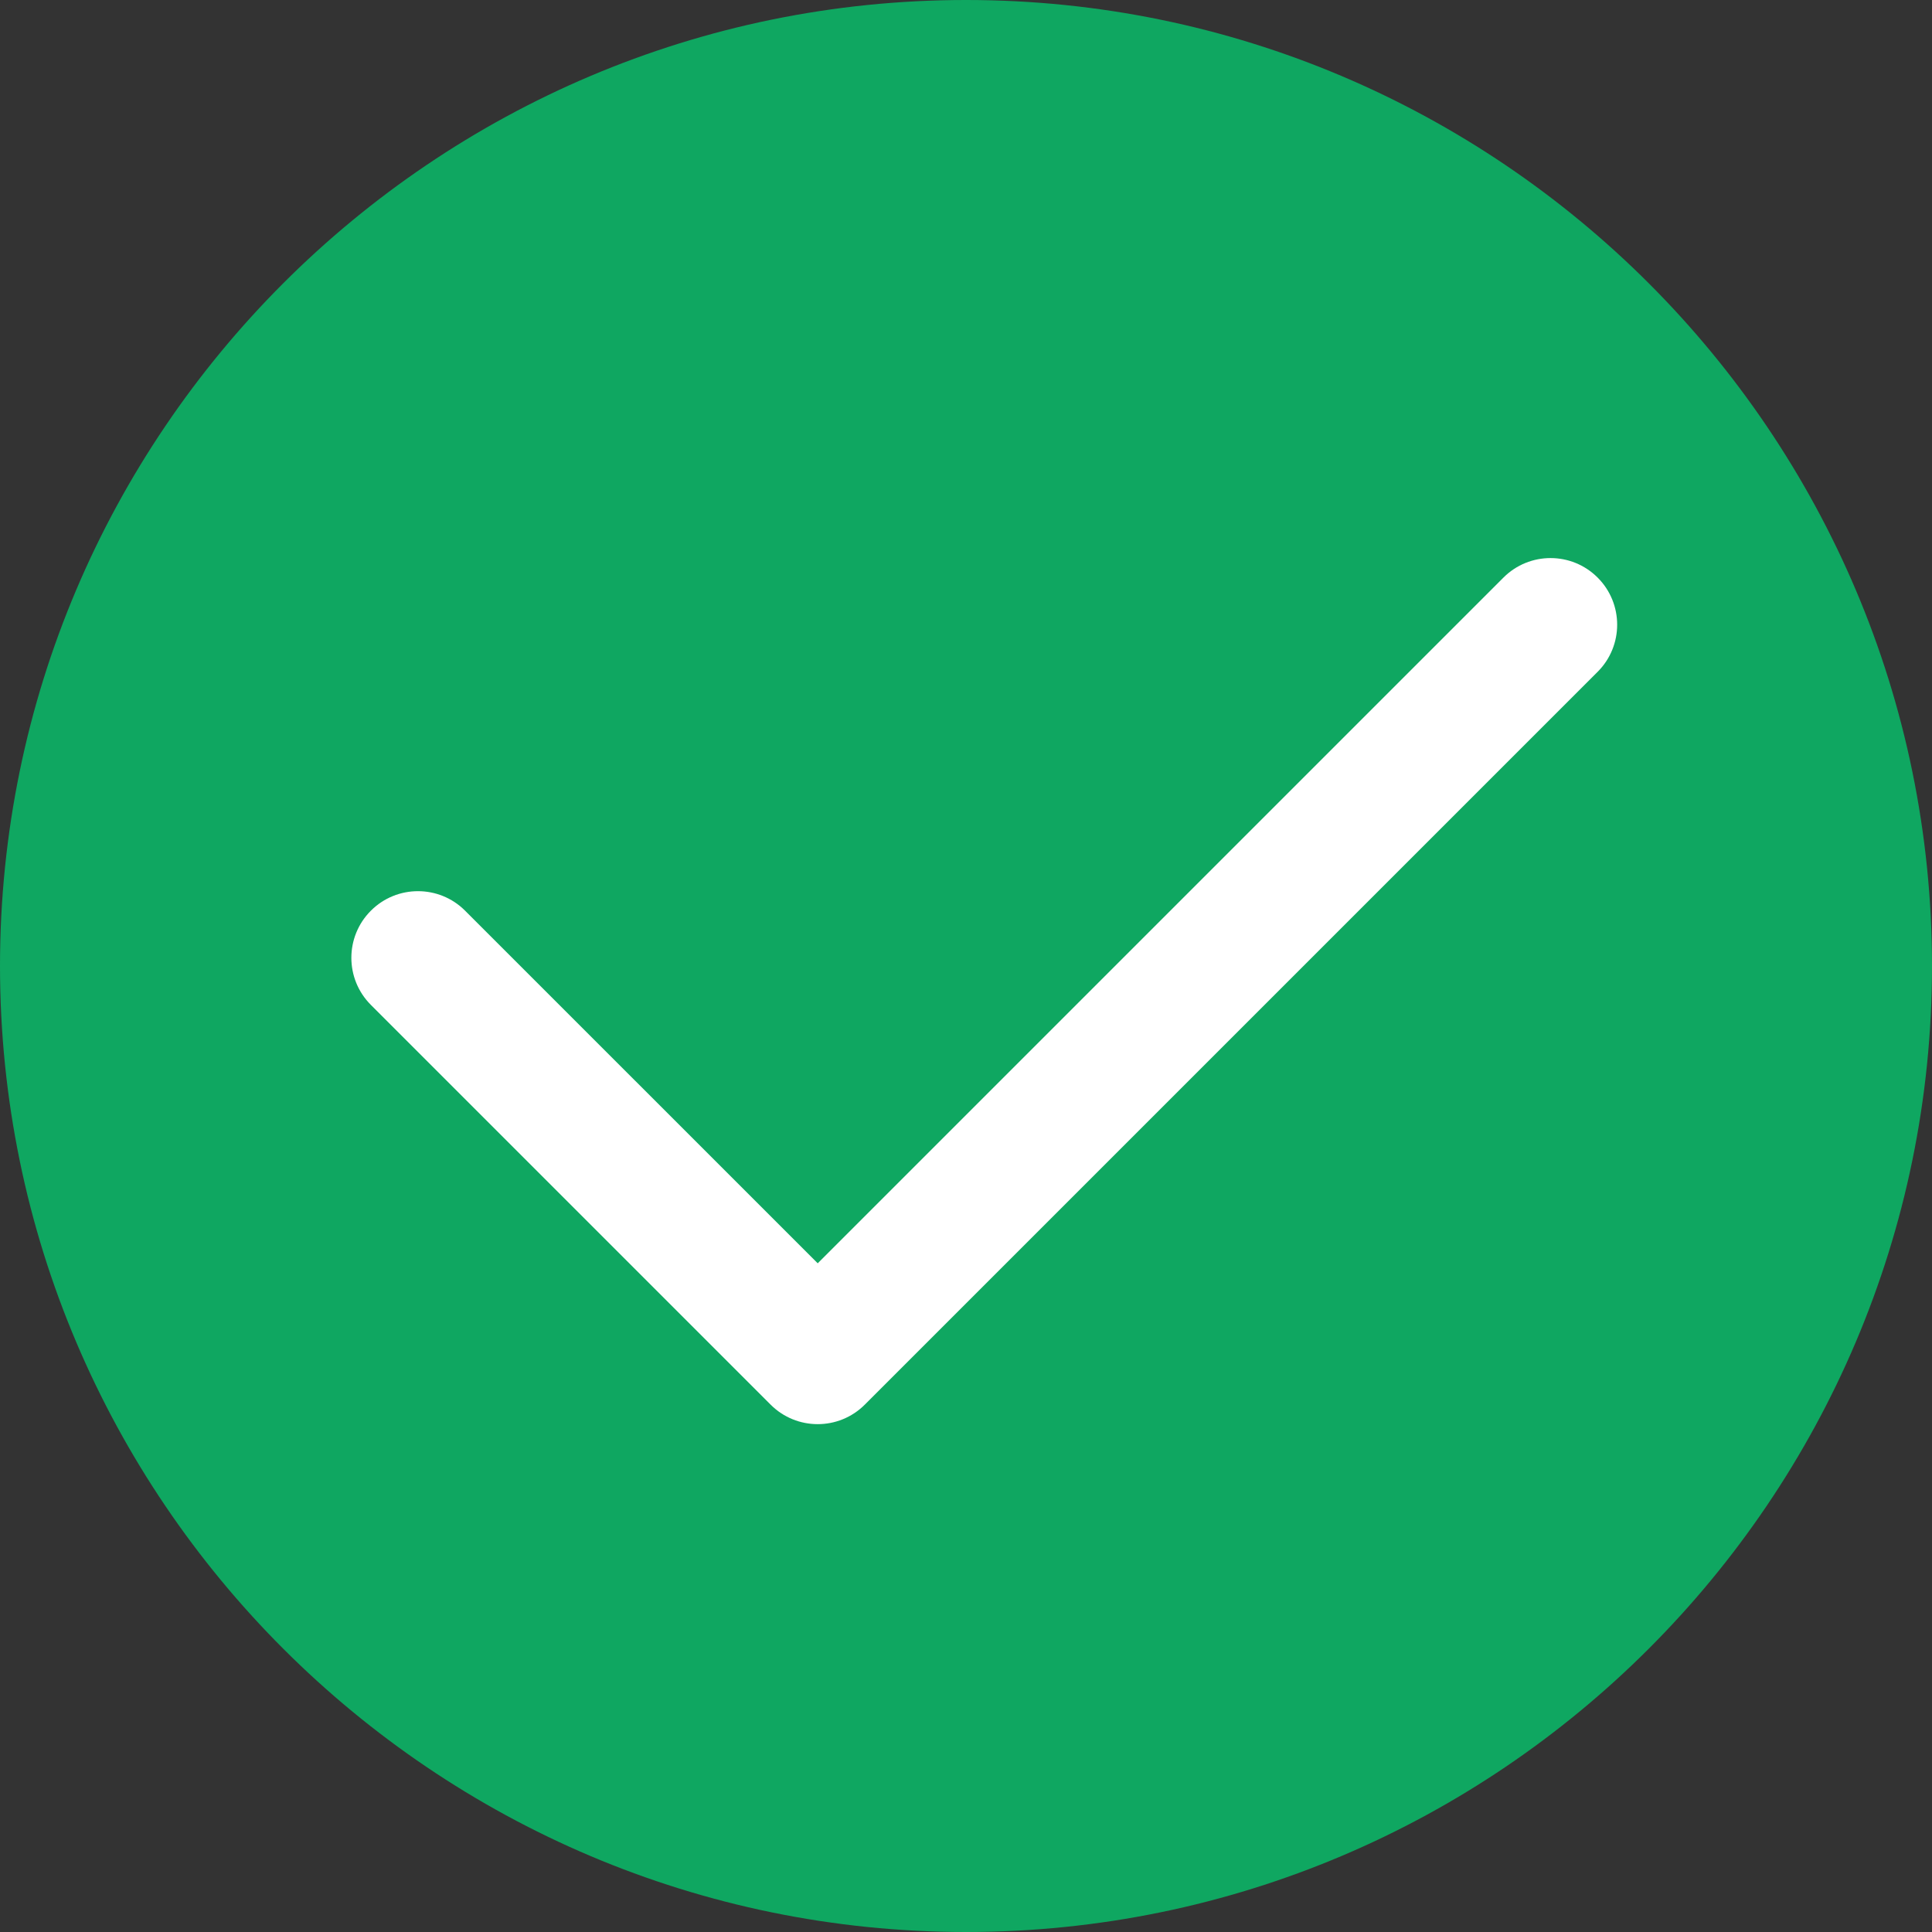 <svg xmlns="http://www.w3.org/2000/svg" xmlns:xlink="http://www.w3.org/1999/xlink" version="1.1" style="enable-background:new 0 0 512 512;" xml:space="preserve" width="512" height="512"><rect width="100%" height="100%" fill="#333333" stroke="none"/><rect id="backgroundrect" width="100%" height="100%" x="0" y="0" fill="none" stroke="none"/>


















<g class="currentLayer"><title>Layer 1</title><path d="M256,512C114.844,512,0,397.156,0,256S114.844,0,256,0s256,114.844,256,256S397.156,512,256,512z" id="svg_1" class="" fill-opacity="1" fill="#0fa761"/><path style="fill:#FFFFFF;" d="M216.701,377.414 c-4.518,0 -9.038,-1.725 -12.483,-5.173 L98.287,266.31 c-6.897,-6.892 -6.897,-18.073 0,-24.966 c6.888,-6.897 18.078,-6.897 24.966,0 l93.449,93.444 l181.724,-181.72 c6.888,-6.897 18.078,-6.897 24.966,0 c6.897,6.892 6.897,18.073 0,24.966 L229.184,372.241 C225.74,375.689 221.219,377.414 216.701,377.414 z" id="svg_3" class=""/><g id="svg_4">
</g><g id="svg_5">
</g><g id="svg_6">
</g><g id="svg_7">
</g><g id="svg_8">
</g><g id="svg_9">
</g><g id="svg_10">
</g><g id="svg_11">
</g><g id="svg_12">
</g><g id="svg_13">
</g><g id="svg_14">
</g><g id="svg_15">
</g><g id="svg_16">
</g><g id="svg_17">
</g><g id="svg_18">
</g></g></svg>